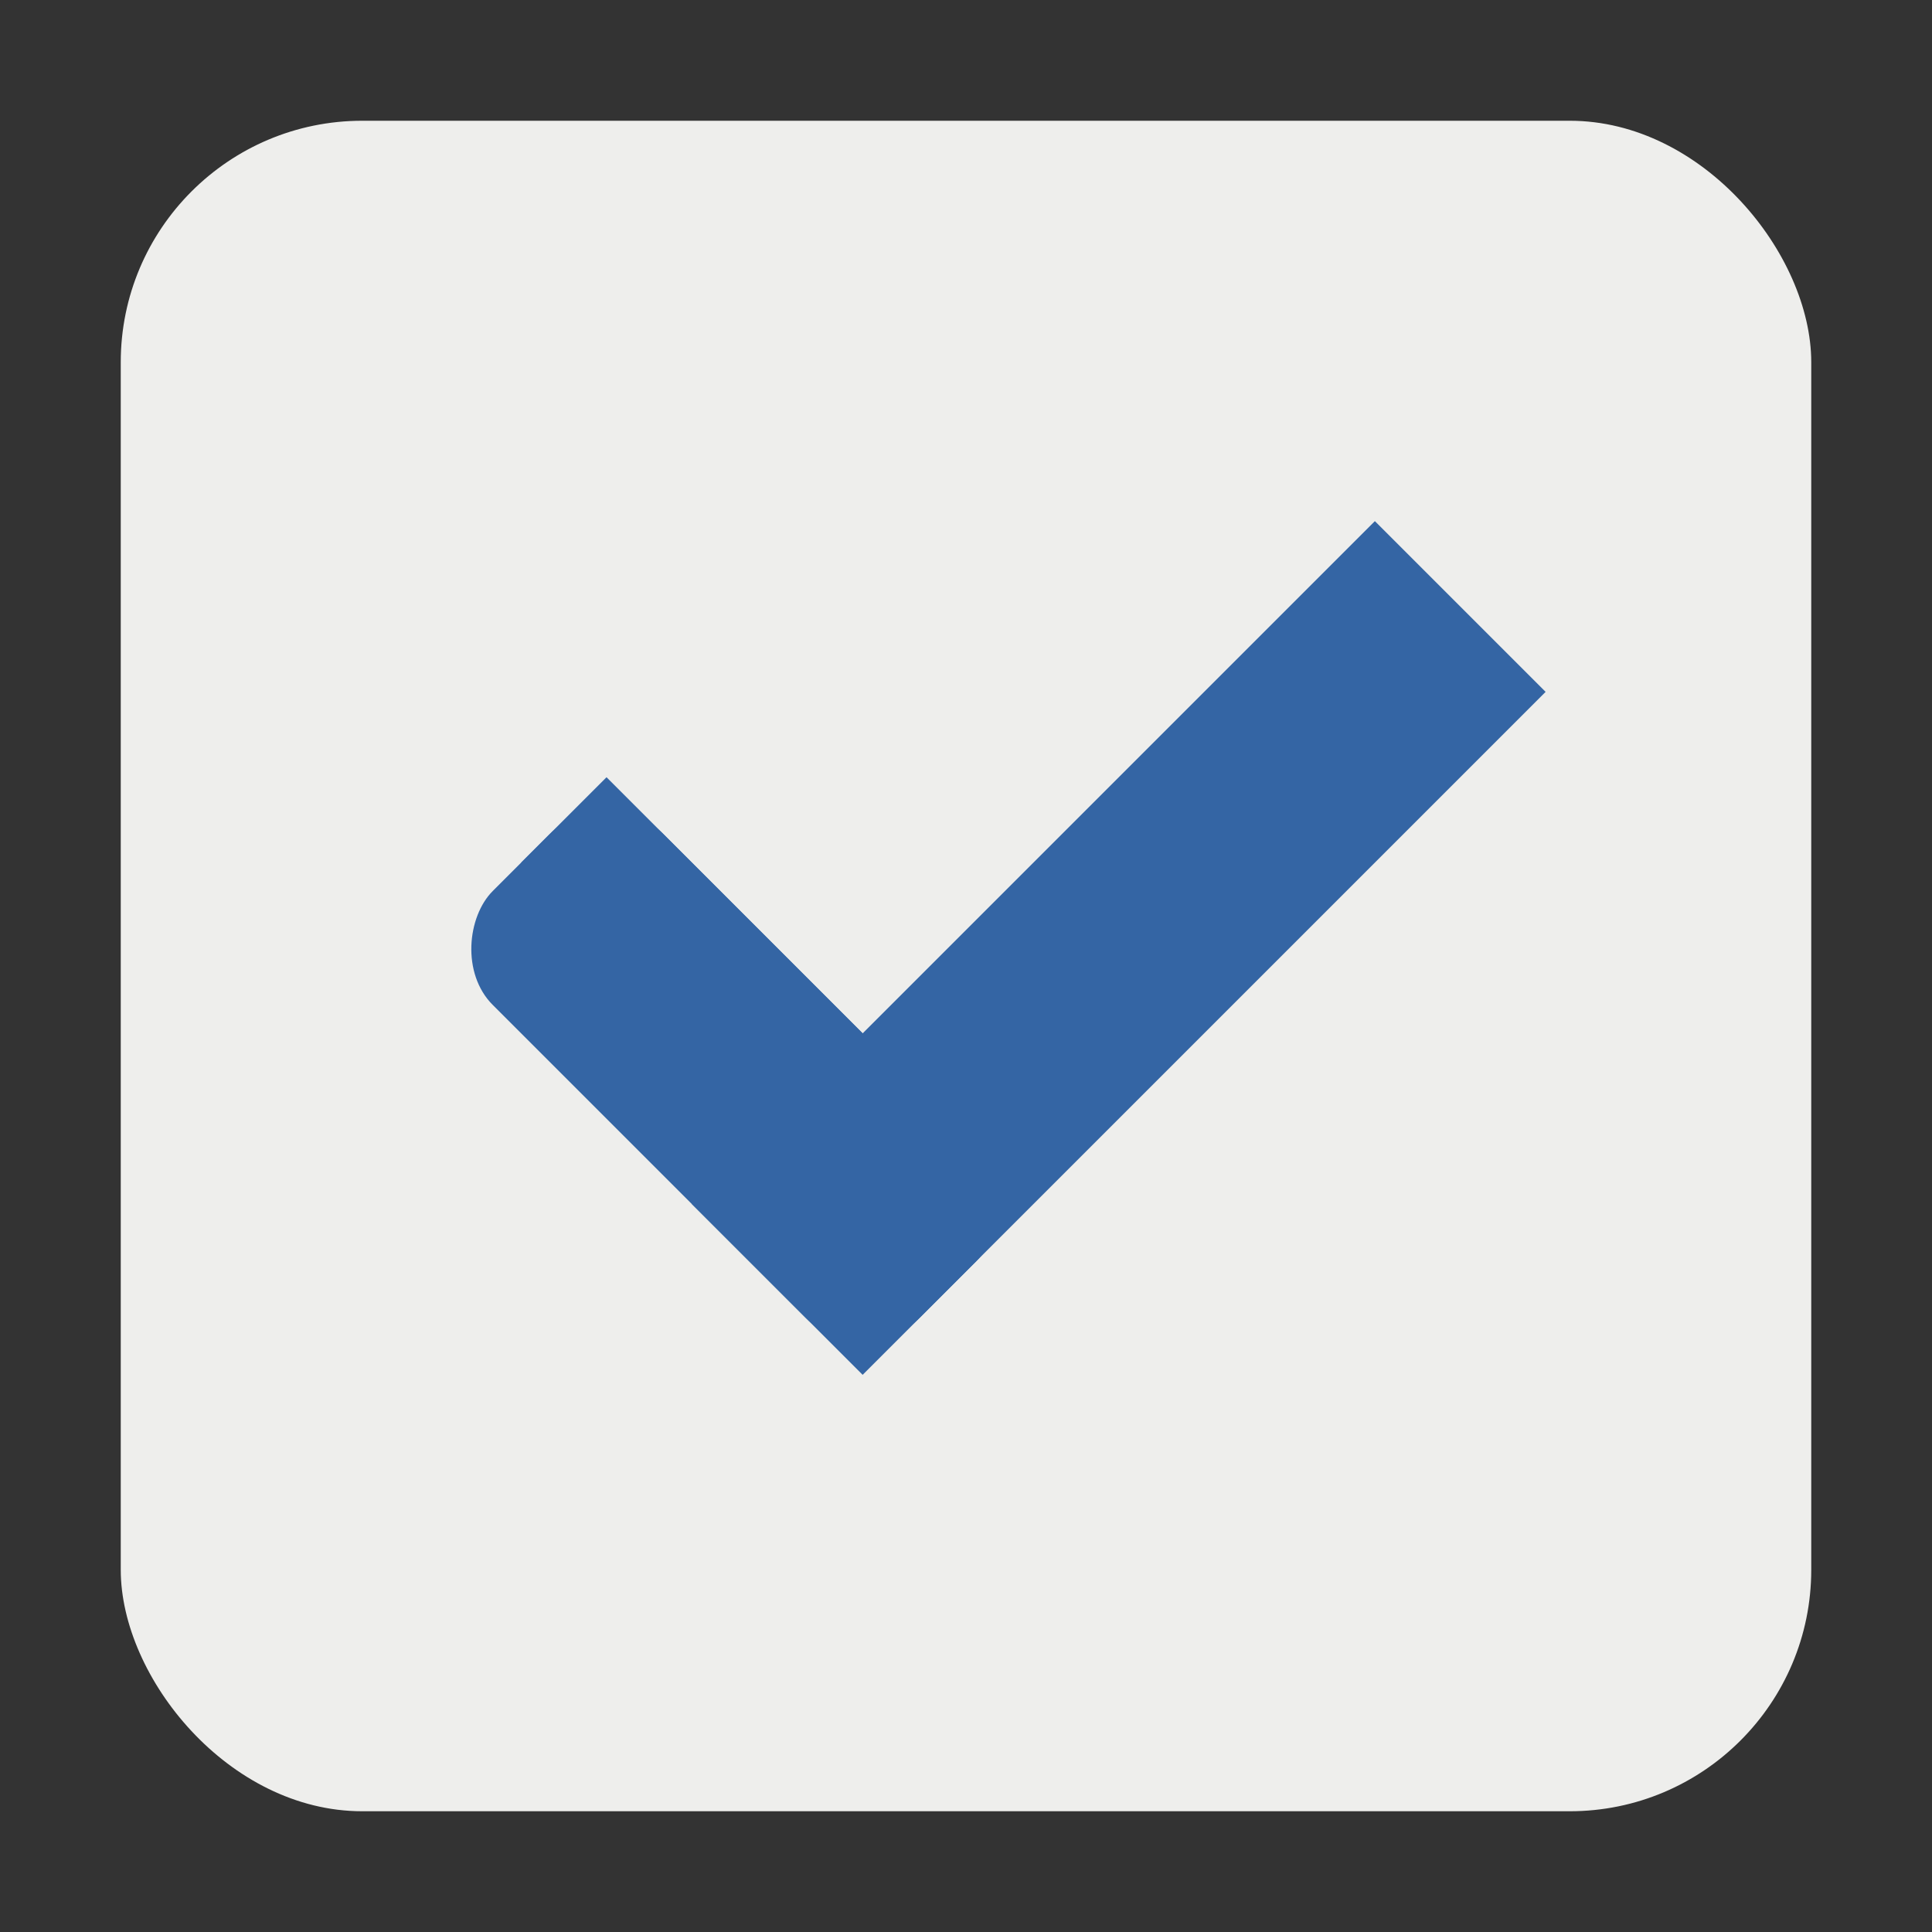 <?xml version="1.0" encoding="UTF-8" standalone="no"?>
<!-- Created with Inkscape (http://www.inkscape.org/) -->

<svg
   xmlns:dc="http://purl.org/dc/elements/1.1/"
   xmlns:cc="http://creativecommons.org/ns#"
   xmlns:rdf="http://www.w3.org/1999/02/22-rdf-syntax-ns#"
   xmlns:svg="http://www.w3.org/2000/svg"
   xmlns="http://www.w3.org/2000/svg"
   xmlns:sodipodi="http://sodipodi.sourceforge.net/DTD/sodipodi-0.dtd"
   xmlns:inkscape="http://www.inkscape.org/namespaces/inkscape"
   width="16"
   height="16"
   id="svg2"
   version="1.1"
   inkscape:version="0.92.3 (unknown)"
   sodipodi:docname="checkbox-checked-focused.svg"
   inkscape:export-filename="/home/steffen/.local/share/themes/Vertex-git/gtk-3.0/assets/dark/checkbox-checked.png"
   inkscape:export-xdpi="90"
   inkscape:export-ydpi="90">
  <rect width="100%" height="100%" fill="#333333" stroke="none"/>
  <defs
     id="defs4">
    <linearGradient
       id="linearGradient7704">
      <stop
         style="stop-color:#4080fb;stop-opacity:0.745;"
         offset="0"
         id="stop7706" />
      <stop
         style="stop-color:#4080fb;stop-opacity:0.492;"
         offset="1"
         id="stop7708" />
    </linearGradient>
    <linearGradient
       id="linearGradient7694">
      <stop
         style="stop-color:#0f0f0f;stop-opacity:1;"
         offset="0"
         id="stop7696" />
      <stop
         id="stop7698"
         offset="0.078"
         style="stop-color:#171717;stop-opacity:1;" />
      <stop
         style="stop-color:#171717;stop-opacity:1;"
         offset="0.974"
         id="stop7700" />
      <stop
         style="stop-color:#1b1b1b;stop-opacity:1;"
         offset="1"
         id="stop7702" />
    </linearGradient>
    <linearGradient
       id="linearGradient3969-0-4-9">
      <stop
         style="stop-color:#353537;stop-opacity:1;"
         offset="0"
         id="stop3971-2-2-7" />
      <stop
         style="stop-color:#4d4f52;stop-opacity:1;"
         offset="1"
         id="stop3973-0-5-3" />
    </linearGradient>
  </defs>
  <sodipodi:namedview
     id="base"
     pagecolor="#ffffff"
     bordercolor="#666666"
     borderopacity="1.0"
     inkscape:pageopacity="0.0"
     inkscape:pageshadow="2"
     inkscape:zoom="8.0000005"
     inkscape:cx="-4.342693"
     inkscape:cy="5.8160889"
     inkscape:document-units="px"
     inkscape:current-layer="checkbox-checked-dark"
     showgrid="true"
     inkscape:snap-bbox="true"
     showguides="true"
     inkscape:guide-bbox="true"
     inkscape:showpageshadow="false"
     showborder="true"
     inkscape:window-width="1366"
     inkscape:window-height="715"
     inkscape:window-x="0"
     inkscape:window-y="0"
     inkscape:window-maximized="1"
     inkscape:snap-global="true"
     inkscape:bbox-paths="true"
     inkscape:snap-bbox-edge-midpoints="true"
     inkscape:bbox-nodes="true">
    <inkscape:grid
       type="xygrid"
       id="grid2985"
       empspacing="5"
       visible="true"
       enabled="true"
       snapvisiblegridlinesonly="true" />
  </sodipodi:namedview>
  <g
     inkscape:label="Ebene 1"
     inkscape:groupmode="layer"
     id="layer1"
     transform="translate(0,-1036.362)">
    <g
       id="checkbox-checked-dark"
       inkscape:label="Ebene 1"
       transform="translate(16.837,14.01)">
      <g
         transform="matrix(0.93,0,0,0.929,-190.588,779.028)"
         id="g15812-6-6-1-5"
         style="display:inline">
        <g
           style="display:inline"
           id="g5489-2-9-6-8-8-53"
           transform="matrix(0.509,0,0,0.517,161.793,197.564)">
          <g
             id="g5428-8-1-4-0-0-4" />
        </g>
      </g>
      <rect
         style="color:#000000;display:inline;overflow:visible;visibility:visible;fill:none;stroke:none;stroke-width:2;marker:none;enable-background:accumulate"
         id="rect13523-7"
         width="16"
         height="16"
         x="-16.837"
         y="1022.352" />
      <rect
         ry="2"
         style="color:#000000;display:inline;overflow:visible;visibility:visible;fill:#eeeeec;fill-opacity:1;stroke:#000000;stroke-width:0;stroke-linecap:butt;stroke-linejoin:round;stroke-miterlimit:4;stroke-dasharray:none;stroke-dashoffset:0;stroke-opacity:1;marker:none;enable-background:accumulate"
         id="rect5147-9-1-5-7-6-7"
         width="14"
         height="14"
         x="-15.837"
         y="1023.352"
         rx="2" />
      <g
         id="g3981-6-4"
         transform="matrix(0.707,0.707,-0.707,0.707,713.118,291.048)"
         style="opacity:0.85;fill:#1a1a1a;fill-opacity:1" />
      <g
         id="g4049-2"
         transform="matrix(0.707,0.707,-0.707,0.707,711.107,281.301)"
         style="fill:#3465a4;fill-opacity:1">
        <g
           id="g4056-7"
           transform="translate(12.374,11.531)"
           style="fill:#3465a4;fill-opacity:1">
          <g
             id="g3981-0"
             transform="translate(-3,-5)"
             style="fill:#3465a4;fill-opacity:1">
            <rect
               ry="0.667"
               rx="0.667"
               y="1033.362"
               x="8"
               height="2"
               width="5"
               id="rect3977-39"
               style="fill:#3465a4;fill-opacity:1;stroke:none" />
            <rect
               ry="0"
               y="1027.362"
               x="11"
               height="8"
               width="2"
               id="rect3979-7"
               style="fill:#3465a4;fill-opacity:1;stroke:none" />
          </g>
          <rect
             style="fill:#3465a4;fill-opacity:1;stroke:none"
             id="rect4047-81"
             width="3"
             height="1"
             x="5"
             y="-8"
             transform="translate(0,1036.362)" />
        </g>
      </g>
    </g>
  </g>
</svg>

